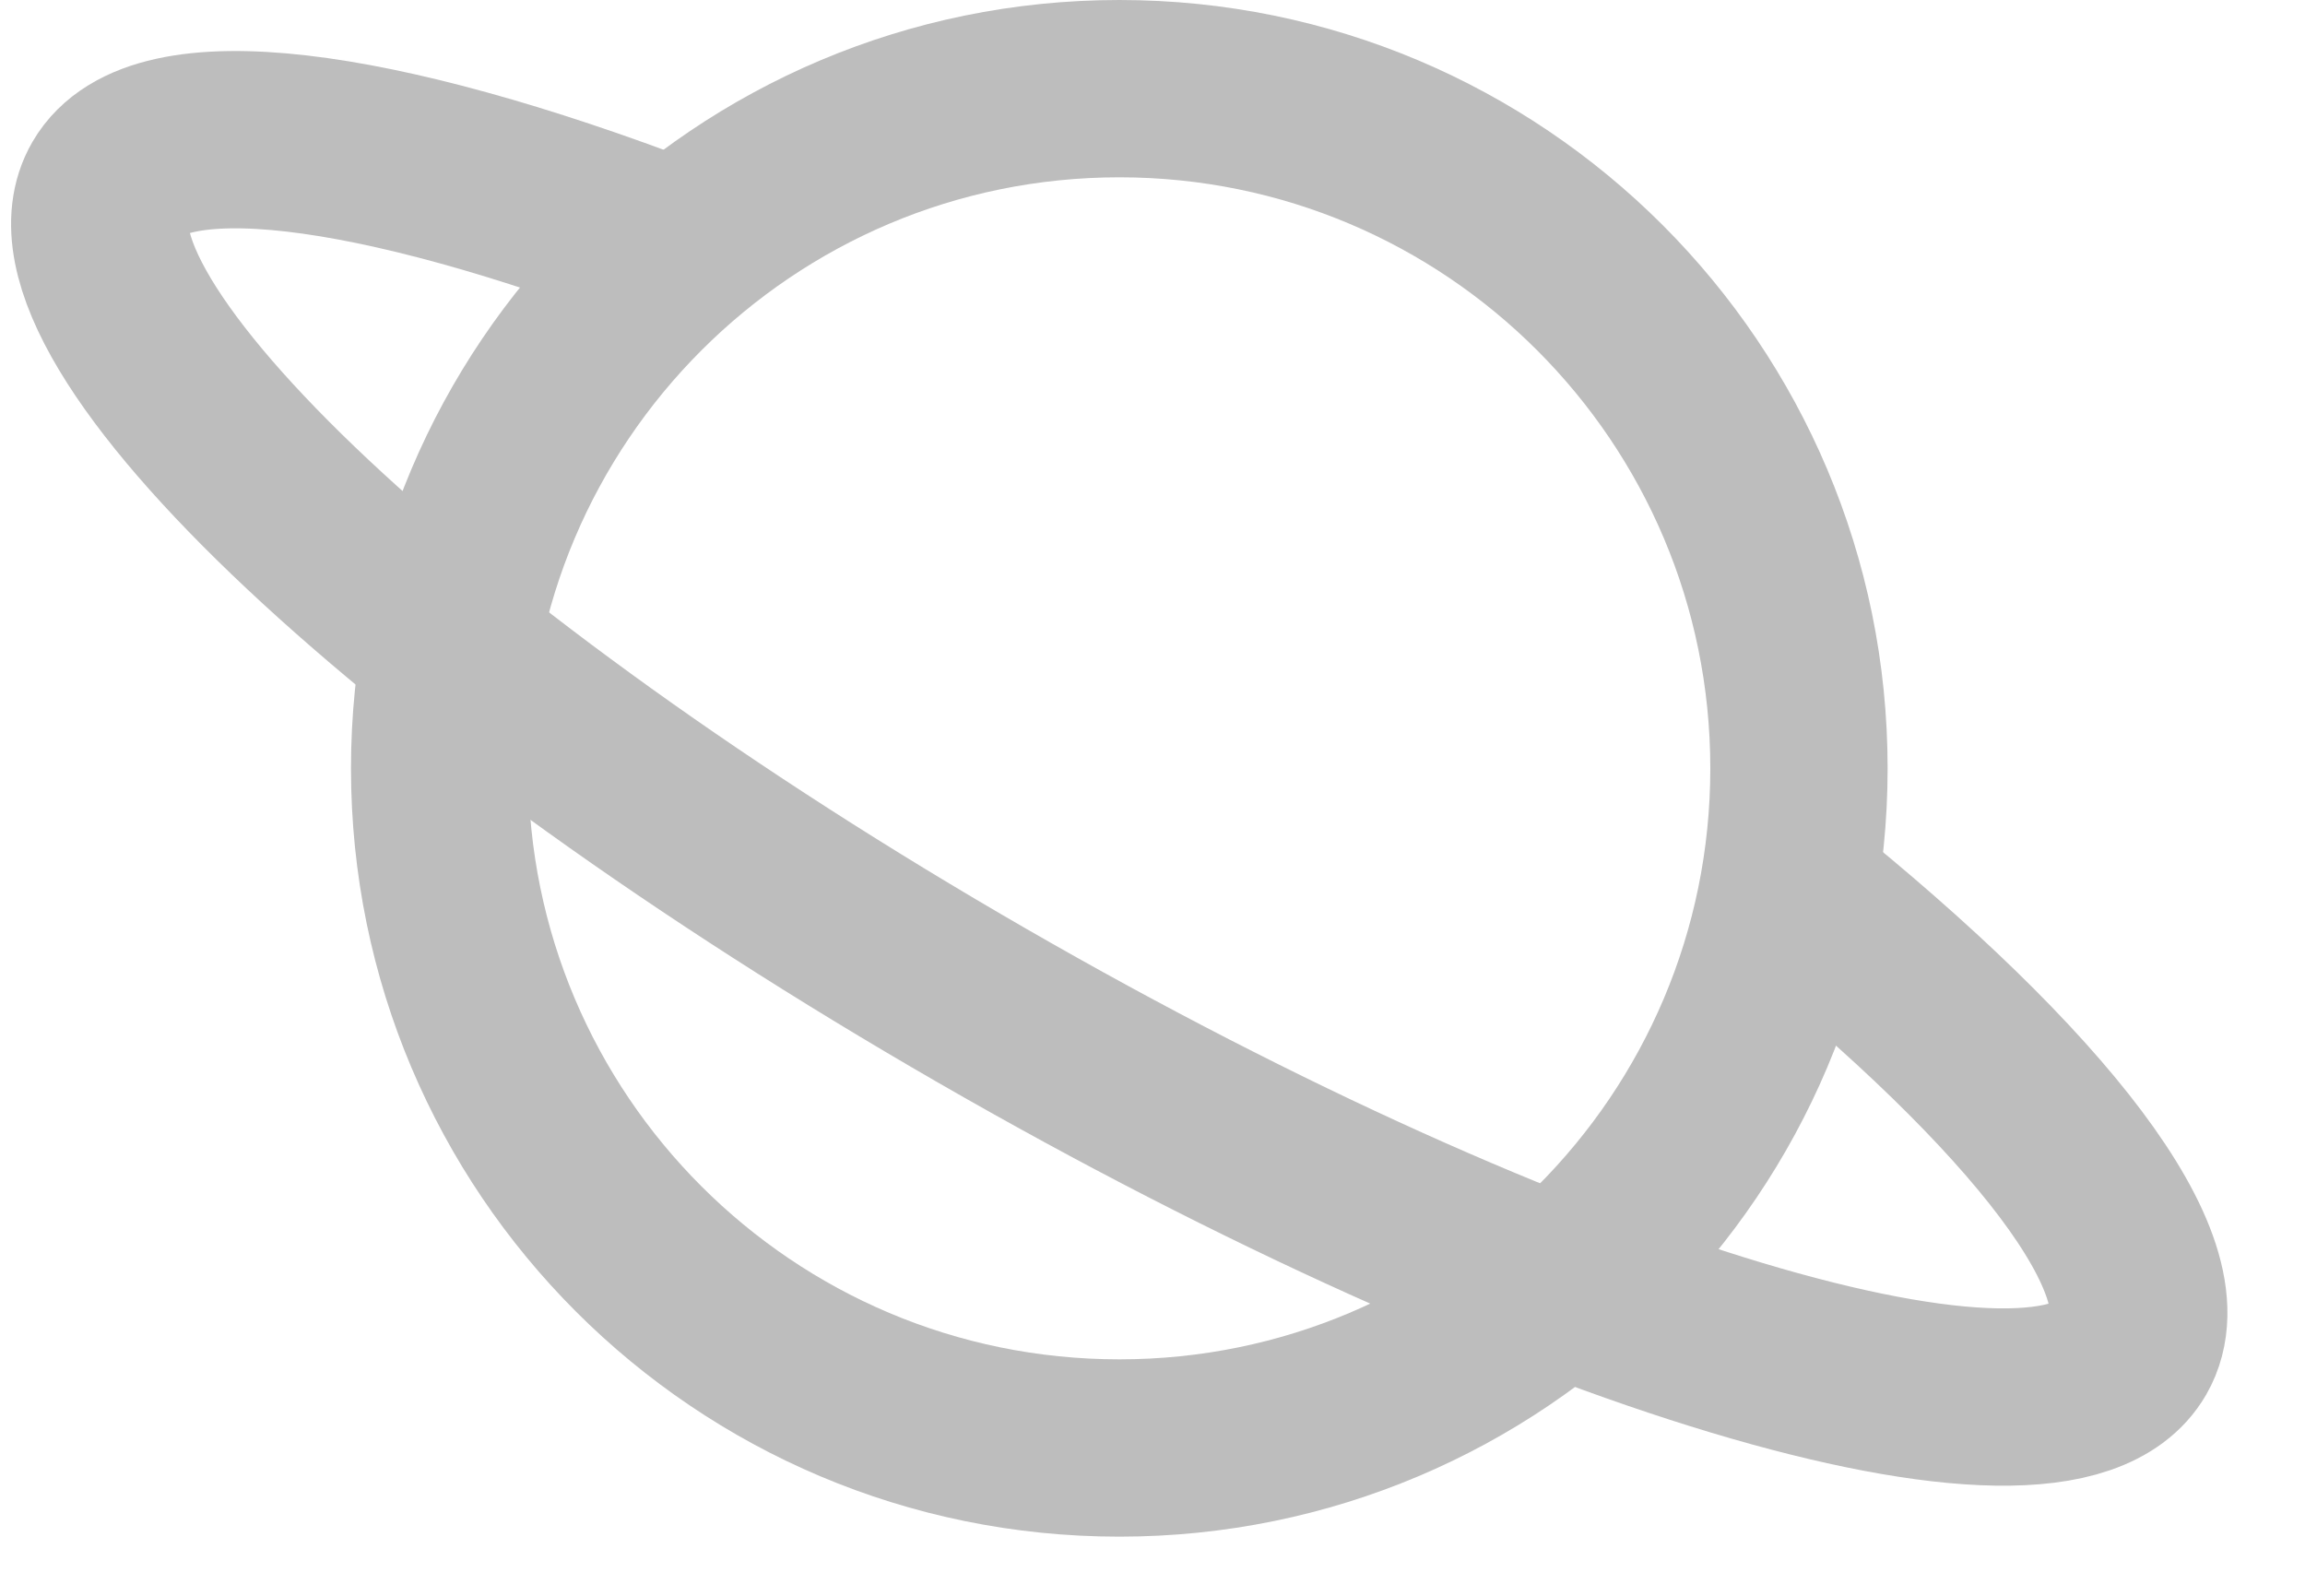 <svg width="26" height="18" viewBox="0 0 26 18" fill="none" xmlns="http://www.w3.org/2000/svg">
<path d="M20.171 10.03C22.992 12.294 24.56 14.295 24.019 15.232C23.164 16.71 17.369 14.969 11.077 11.343C4.784 7.717 0.376 3.58 1.231 2.102C1.766 1.178 4.23 1.512 7.539 2.777" stroke="#BDBDBD" stroke-width="2" stroke-miterlimit="10"/>
<path d="M12.626 16.333C16.86 16.333 20.292 12.901 20.292 8.667C20.292 4.432 16.86 1 12.626 1C8.391 1 4.959 4.432 4.959 8.667C4.959 12.901 8.391 16.333 12.626 16.333Z" stroke="#BDBDBD" stroke-width="2" stroke-miterlimit="10"/>
</svg>
